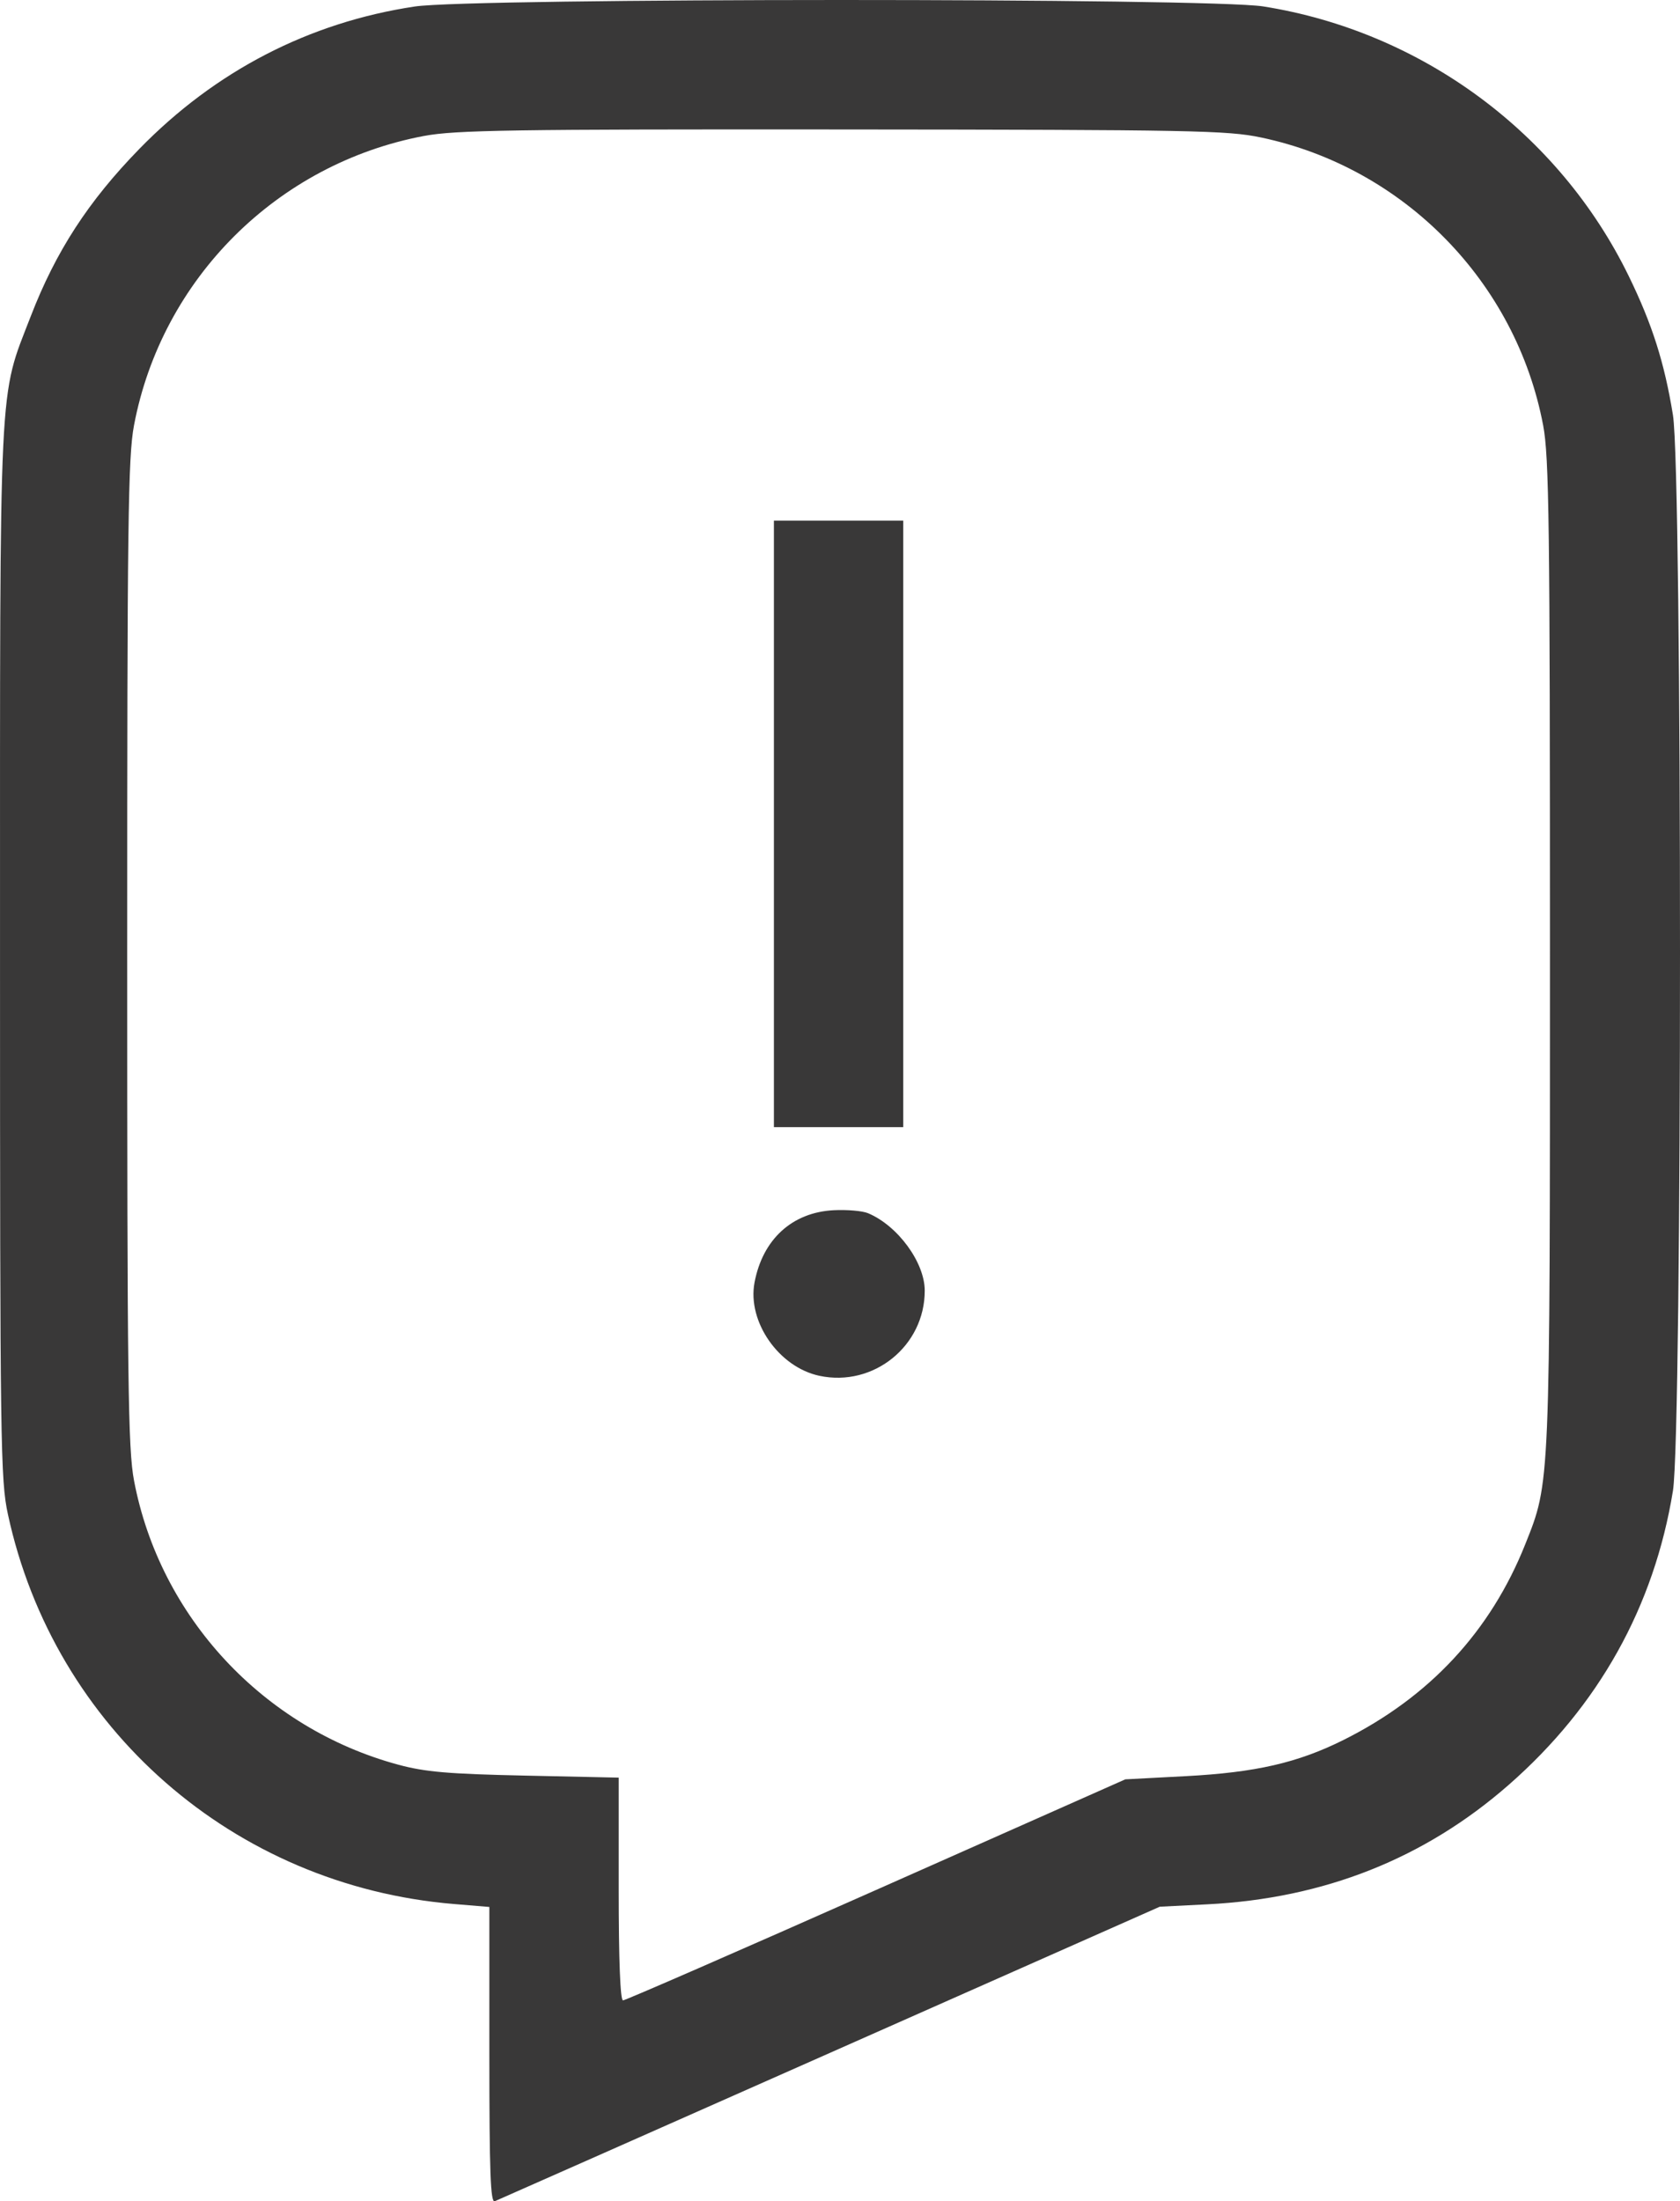 <svg width="216" height="283" viewBox="0 0 216 283" fill="none" xmlns="http://www.w3.org/2000/svg"><path fill-rule="evenodd" clip-rule="evenodd" d="M162.418.826c20.344 3.226 38.021 16.267 46.991 34.665 3.018 6.19 4.587 11.12 5.682 17.857 1.212 7.454 1.212 130.864 0 138.318-2.421 14.891-9.556 27.668-21.097 37.78-10.841 9.499-23.762 14.621-38.782 15.374l-6.098.306-42.405 18.79c-23.324 10.335-42.718 18.919-43.099 19.075-.546.225-.693-3.744-.693-18.774v-19.058l-4.566-.38c-28.276-2.353-51.384-22.548-57.335-50.107-.952-4.407-1.014-8.865-1.014-72.165 0-75.385-.209-71.066 3.95-81.844 3.218-8.337 7.403-14.79 13.953-21.51C27.688 9.114 39.745 2.88 53.325.837 60.71-.272 155.425-.282 162.419.826zM54.525 17.476C35.644 21.03 20.789 35.85 17.228 54.687c-.764 4.04-.874 12.599-.874 67.821 0 55.235.11 63.78.875 67.822 3.316 17.533 16.626 31.848 33.972 36.537 3.468.937 6.413 1.191 16.29 1.404l12.056.261v14.317c0 9.176.199 14.318.554 14.318.305 0 14.96-6.393 32.567-14.207l32.012-14.208 7.76-.409c9.013-.476 14.412-1.715 20.308-4.659 11.052-5.521 18.893-13.961 23.35-25.137 3.224-8.085 3.182-7.09 3.182-76.039 0-55.222-.11-63.782-.874-67.822-3.485-18.436-17.895-33.142-36.265-37.01-4.32-.91-8.802-.996-53.847-1.032-42.524-.034-49.758.079-53.77.834zm61.607 88.44v38.988h-16.63V66.929h16.63v38.987zm-4.515 50.057c3.824 1.615 7.272 6.327 7.278 9.945.012 7.109-6.576 12.438-13.544 10.955-5.217-1.11-9.287-6.957-8.342-11.985 1.045-5.556 4.832-9.022 10.165-9.301 1.726-.091 3.725.082 4.443.386z" fill="#393838"/></svg>